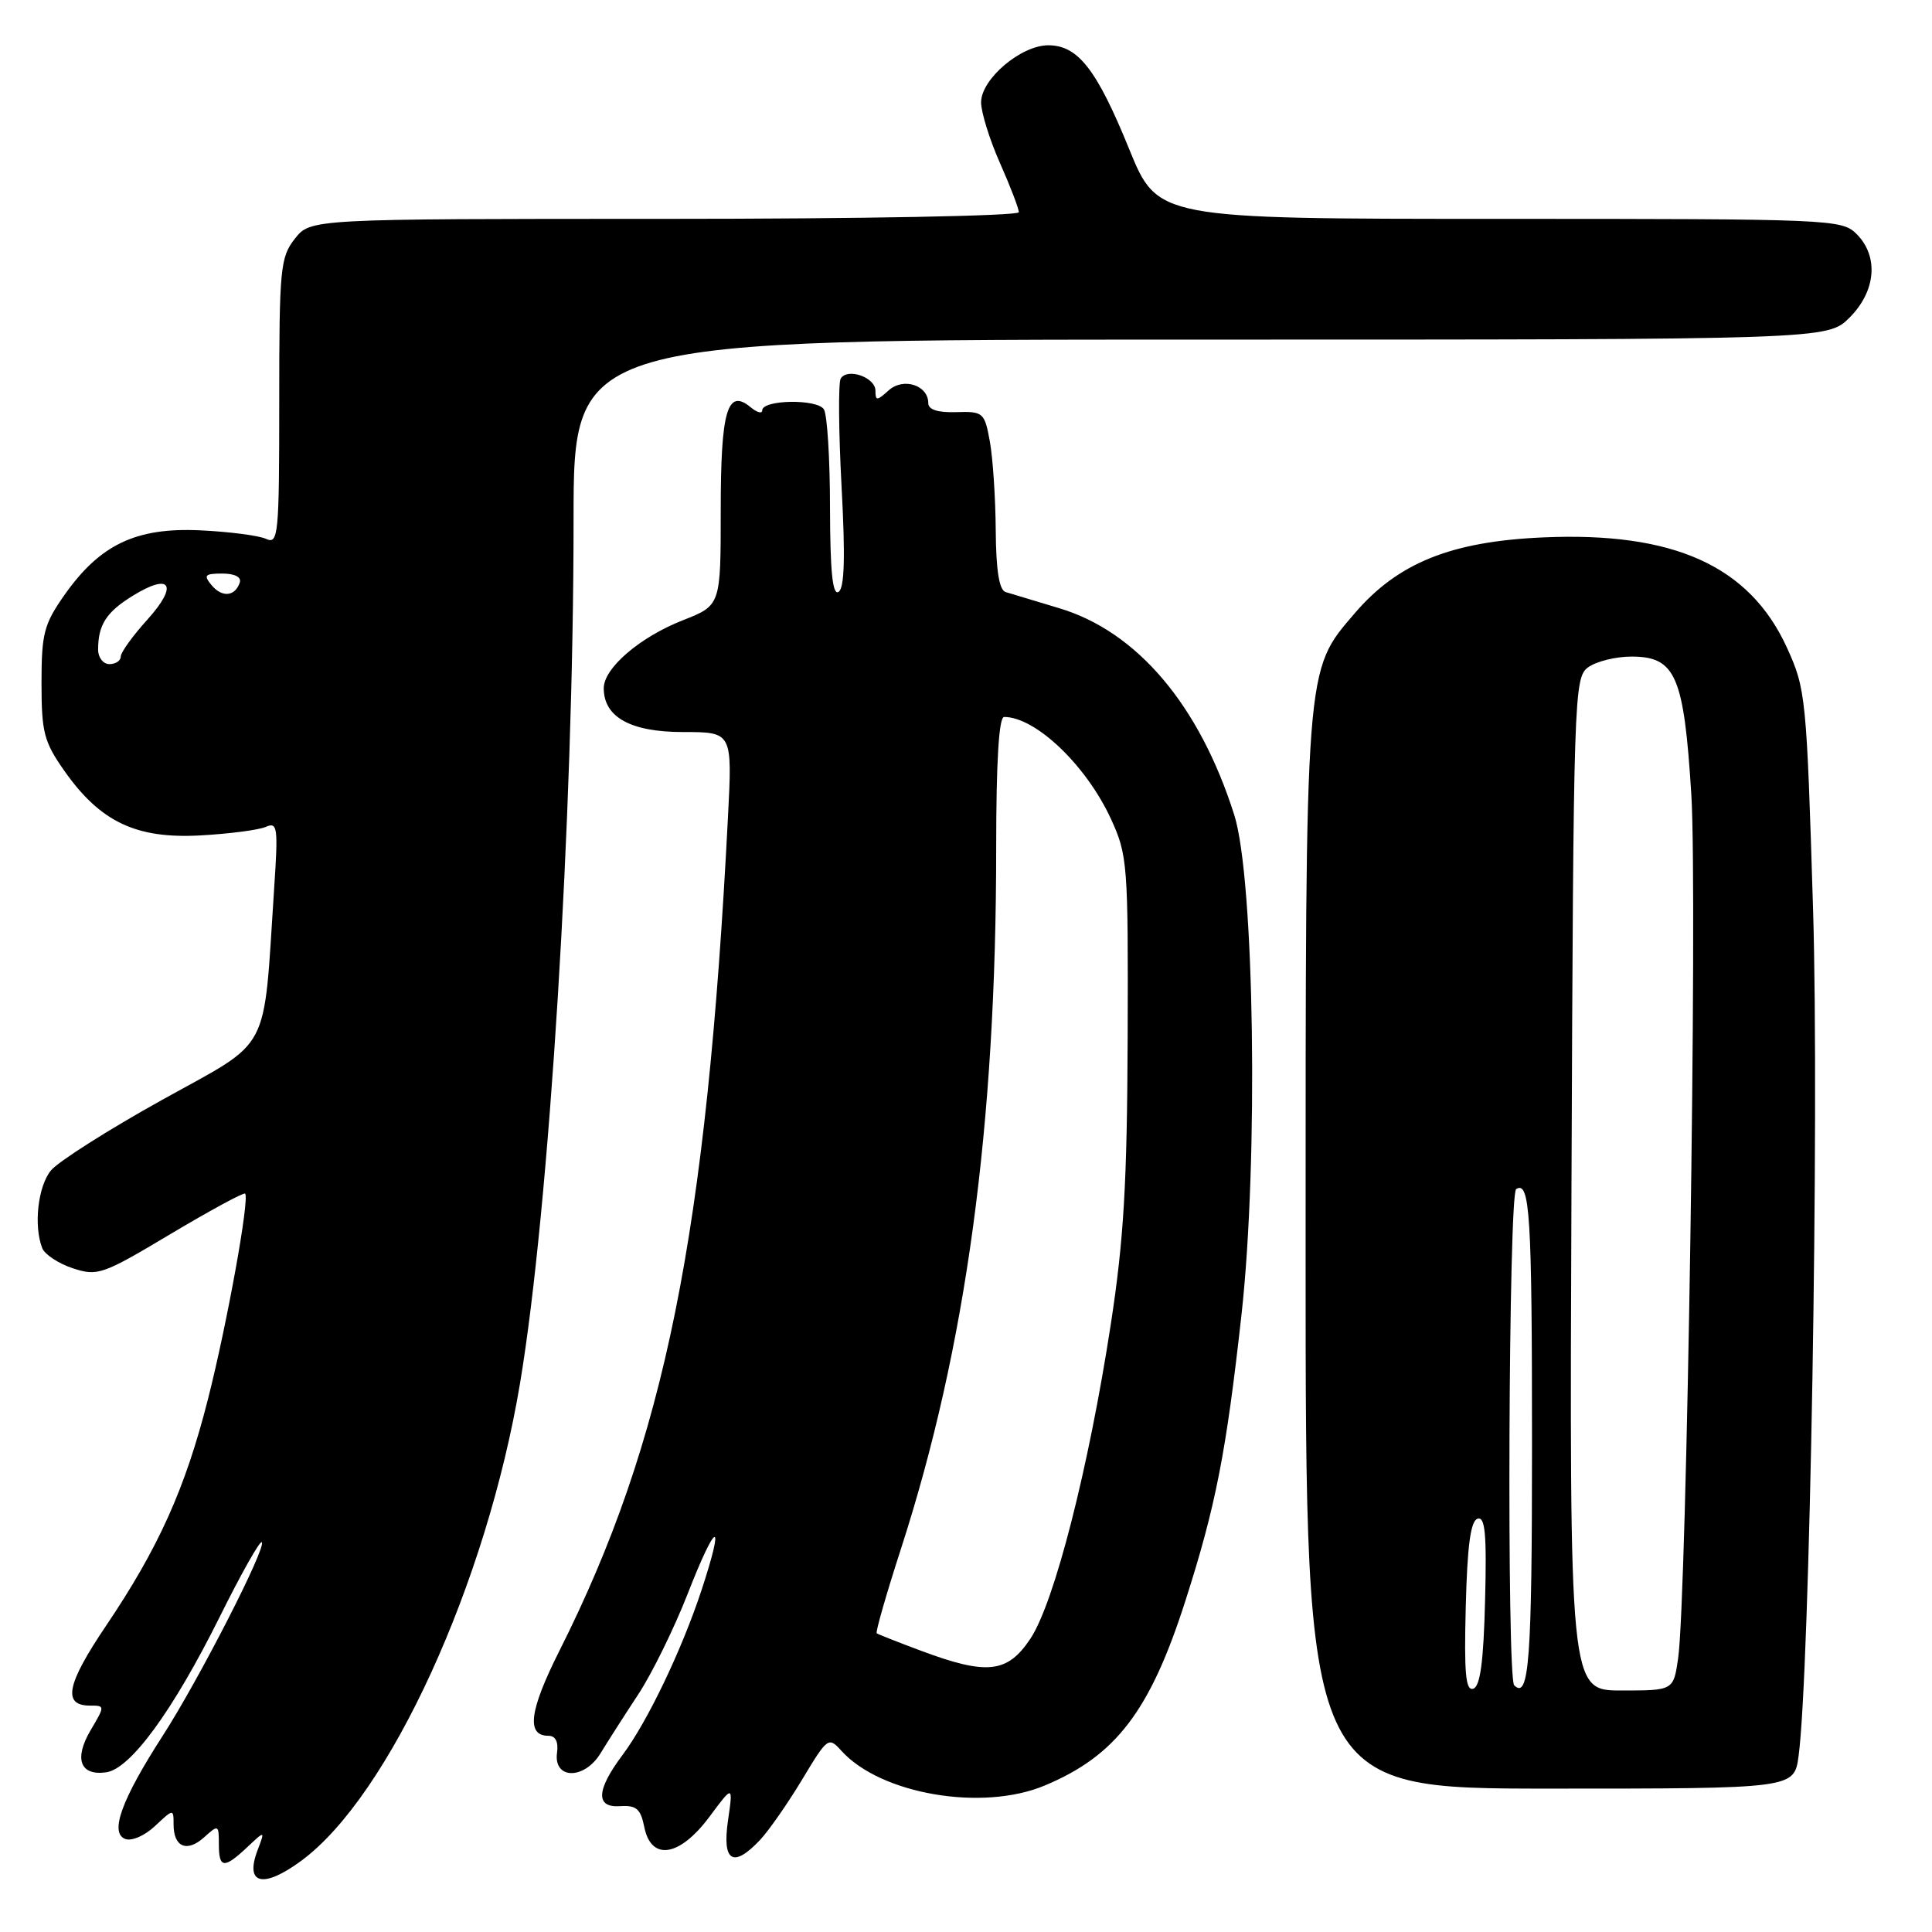<?xml version="1.0" encoding="UTF-8" standalone="no"?>
<!DOCTYPE svg PUBLIC "-//W3C//DTD SVG 1.1//EN" "http://www.w3.org/Graphics/SVG/1.1/DTD/svg11.dtd" >
<svg xmlns="http://www.w3.org/2000/svg" xmlns:xlink="http://www.w3.org/1999/xlink" version="1.1" viewBox="0 0 256 256">
 <g >
 <path fill="currentColor"
d=" M 39.95 246.54 C 51.59 237.95 64.48 209.80 68.91 183.28 C 72.79 160.04 76.00 108.28 76.00 68.85 C 76.00 45.00 76.00 45.00 159.08 45.00 C 242.15 45.00 242.15 45.00 245.08 42.08 C 248.58 38.57 248.97 33.97 246.00 31.00 C 244.06 29.06 242.67 29.00 198.70 29.00 C 153.39 29.00 153.39 29.00 149.62 19.75 C 145.32 9.18 142.83 6.00 138.90 6.00 C 135.28 6.00 130.00 10.48 130.00 13.56 C 130.00 14.87 131.12 18.49 132.50 21.60 C 133.88 24.71 135.00 27.64 135.00 28.12 C 135.00 28.61 114.24 29.00 88.07 29.00 C 41.15 29.00 41.15 29.00 39.07 31.63 C 37.14 34.09 37.00 35.56 37.00 53.24 C 37.00 70.95 36.88 72.16 35.25 71.40 C 34.29 70.96 30.35 70.45 26.50 70.27 C 18.01 69.88 13.24 72.16 8.54 78.84 C 5.82 82.71 5.50 83.95 5.50 90.50 C 5.50 97.05 5.82 98.29 8.54 102.16 C 13.29 108.90 18.02 111.16 26.50 110.70 C 30.35 110.49 34.27 109.98 35.21 109.57 C 36.77 108.88 36.87 109.58 36.33 117.66 C 34.85 140.01 36.13 137.60 21.50 145.73 C 14.35 149.70 7.71 153.92 6.75 155.09 C 5.03 157.19 4.44 162.38 5.59 165.37 C 5.91 166.21 7.73 167.42 9.64 168.05 C 12.93 169.13 13.57 168.91 22.62 163.50 C 27.86 160.38 32.30 157.97 32.48 158.16 C 33.10 158.79 30.09 175.44 27.55 185.42 C 24.54 197.26 21.00 205.13 14.02 215.47 C 8.81 223.20 8.25 226.00 11.93 226.00 C 13.92 226.00 13.92 226.03 12.01 229.26 C 9.77 233.06 10.61 235.33 14.08 234.84 C 17.31 234.37 22.93 226.67 29.13 214.21 C 31.94 208.55 34.44 204.11 34.69 204.35 C 35.34 205.01 26.36 222.55 21.56 230.00 C 16.11 238.45 14.50 242.87 16.59 243.67 C 17.44 244.00 19.18 243.24 20.55 241.95 C 22.99 239.66 23.00 239.66 23.00 241.77 C 23.00 244.76 24.79 245.50 27.06 243.44 C 28.93 241.75 29.00 241.78 29.00 244.35 C 29.00 247.58 29.67 247.66 32.75 244.77 C 35.13 242.53 35.13 242.53 34.13 245.16 C 32.40 249.71 34.87 250.29 39.95 246.54 Z  M 100.76 243.75 C 101.91 242.51 104.41 238.92 106.30 235.78 C 109.66 230.19 109.78 230.10 111.50 232.00 C 116.70 237.75 130.16 240.05 138.41 236.60 C 147.87 232.65 152.40 226.71 157.08 212.09 C 161.09 199.58 162.48 192.46 164.51 174.15 C 166.76 153.84 166.22 116.44 163.55 108.00 C 158.94 93.44 150.68 83.67 140.32 80.58 C 137.12 79.62 133.94 78.66 133.25 78.45 C 132.40 78.19 131.98 75.59 131.94 70.28 C 131.91 66.00 131.56 60.70 131.16 58.50 C 130.46 54.65 130.28 54.50 126.71 54.61 C 124.25 54.69 123.00 54.28 123.00 53.41 C 123.00 51.04 119.69 49.97 117.75 51.73 C 116.20 53.13 116.00 53.14 116.00 51.77 C 116.00 50.00 112.30 48.70 111.40 50.16 C 111.07 50.69 111.12 57.12 111.51 64.44 C 112.02 73.84 111.90 77.94 111.11 78.43 C 110.32 78.92 110.00 75.73 109.98 67.31 C 109.98 60.81 109.61 54.93 109.17 54.24 C 108.28 52.83 101.01 52.96 101.00 54.37 C 101.00 54.85 100.31 54.67 99.46 53.96 C 96.37 51.40 95.50 54.40 95.50 67.67 C 95.50 80.21 95.50 80.21 90.50 82.18 C 84.78 84.42 80.00 88.53 80.00 91.19 C 80.00 95.03 83.56 97.00 90.52 97.00 C 97.04 97.00 97.04 97.00 96.46 108.25 C 93.62 163.62 88.10 190.96 74.11 218.77 C 70.13 226.69 69.71 230.00 72.67 230.00 C 73.61 230.00 74.01 230.80 73.81 232.25 C 73.32 235.81 77.43 235.85 79.58 232.31 C 80.52 230.77 82.77 227.25 84.58 224.50 C 86.39 221.75 89.32 215.78 91.10 211.24 C 94.93 201.41 96.13 201.05 92.96 210.69 C 90.35 218.61 85.77 228.18 82.47 232.57 C 79.01 237.19 78.89 239.54 82.14 239.33 C 84.32 239.18 84.88 239.67 85.37 242.08 C 86.28 246.63 90.04 246.05 93.99 240.75 C 97.15 236.50 97.15 236.50 96.46 241.25 C 95.67 246.72 97.16 247.59 100.76 243.75 Z  M 238.32 232.69 C 239.81 221.78 241.08 147.92 240.24 120.48 C 239.38 92.30 239.28 91.30 236.77 85.80 C 231.81 74.97 221.76 70.44 204.43 71.21 C 192.26 71.75 185.22 74.59 179.50 81.27 C 172.89 88.99 173.00 87.61 173.00 166.18 C 173.00 237.00 173.00 237.00 205.36 237.00 C 237.73 237.00 237.73 237.00 238.32 232.69 Z  M 13.00 86.08 C 13.00 82.80 14.08 81.11 17.58 78.95 C 22.62 75.83 23.67 77.51 19.54 82.09 C 17.59 84.24 16.00 86.45 16.00 87.00 C 16.00 87.55 15.32 88.00 14.50 88.00 C 13.68 88.00 13.00 87.14 13.00 86.08 Z  M 28.03 77.53 C 26.94 76.22 27.14 76.00 29.46 76.00 C 31.11 76.00 32.01 76.47 31.77 77.19 C 31.15 79.05 29.42 79.21 28.03 77.53 Z  M 122.00 218.72 C 118.97 217.59 116.35 216.55 116.17 216.42 C 115.99 216.29 117.44 211.22 119.40 205.17 C 128.02 178.50 132.00 149.19 132.00 112.30 C 132.00 100.89 132.36 95.00 133.05 95.00 C 137.22 95.00 143.92 101.39 147.20 108.50 C 149.41 113.30 149.50 114.47 149.42 137.50 C 149.35 156.77 148.91 164.26 147.18 175.51 C 144.25 194.59 139.71 212.33 136.55 217.11 C 133.50 221.71 130.80 222.01 122.00 218.72 Z  M 194.22 212.93 C 194.42 204.85 194.86 201.54 195.78 201.24 C 196.79 200.90 197.01 203.26 196.78 212.07 C 196.58 220.15 196.14 223.46 195.22 223.76 C 194.21 224.10 193.99 221.74 194.22 212.93 Z  M 200.64 223.31 C 199.64 222.31 199.89 158.19 200.90 157.56 C 202.72 156.43 203.00 160.88 203.00 191.52 C 203.00 219.97 202.61 225.27 200.64 223.31 Z  M 208.23 156.92 C 208.49 91.84 208.56 89.80 210.44 88.42 C 211.51 87.64 214.09 87.00 216.17 87.00 C 222.03 87.00 223.13 89.53 224.11 105.30 C 224.94 118.63 223.51 211.87 222.36 219.75 C 221.74 224.00 221.74 224.00 214.85 224.00 C 207.96 224.00 207.96 224.00 208.23 156.92 Z "/>
</g>
</svg>